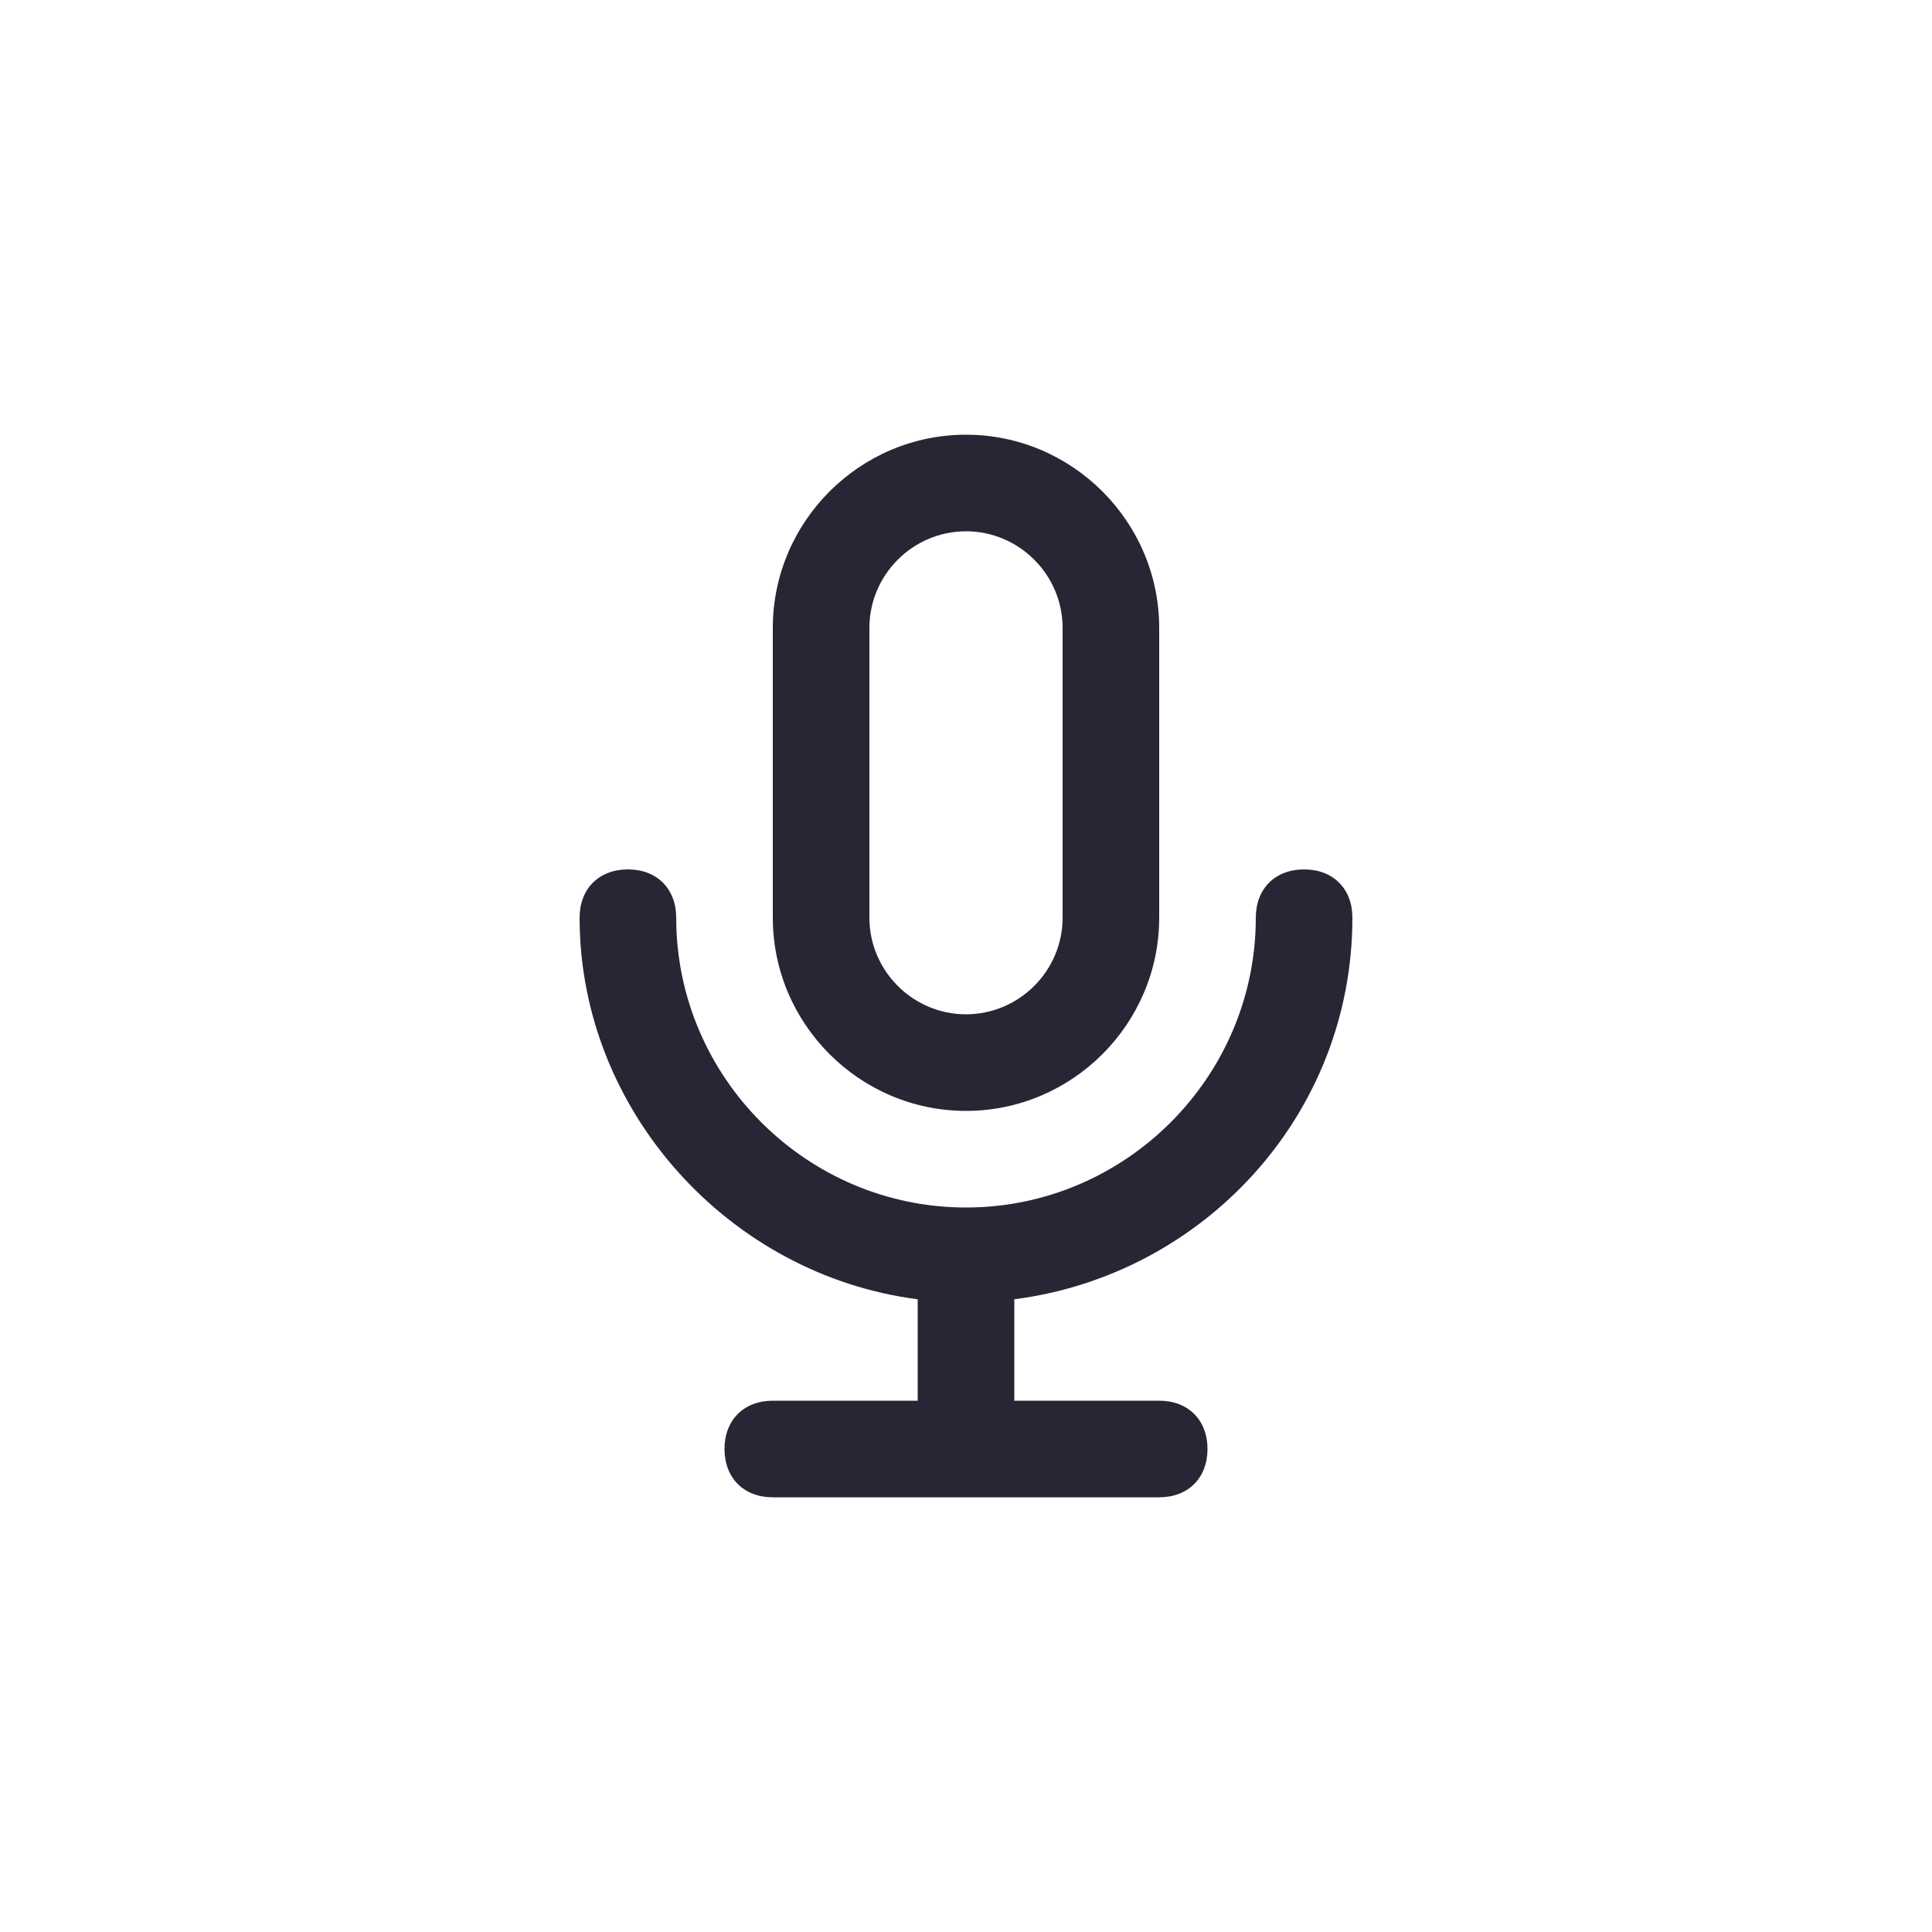 <?xml version="1.0" encoding="utf-8"?>
<!-- Generator: Adobe Illustrator 25.0.1, SVG Export Plug-In . SVG Version: 6.00 Build 0)  -->
<svg version="1.1" id="Layer_1" xmlns="http://www.w3.org/2000/svg" xmlns:xlink="http://www.w3.org/1999/xlink" x="0px" y="0px"
	 viewBox="0 0 40 40" style="enable-background:new 0 0 40 40;" xml:space="preserve">
<style type="text/css">
	.st0{fill:none;}
	.st1{fill:#272635;}
</style>
<rect class="st0" width="40" height="40"/>
<path class="st1" d="M24,31h-8c-0.6,0-1-0.4-1-1s0.4-1,1-1h3v-2.1c-3.9-0.5-7-3.9-7-7.9c0-0.6,0.4-1,1-1s1,0.4,1,1c0,3.3,2.7,6,6,6
	s6-2.7,6-6c0-0.6,0.4-1,1-1s1,0.4,1,1c0,4.1-3.1,7.4-7,7.9V29h3c0.6,0,1,0.4,1,1S24.6,31,24,31z M20,23c-2.2,0-4-1.8-4-4v-6
	c0-2.2,1.8-4,4-4s4,1.8,4,4v6C24,21.2,22.2,23,20,23z M20,11c-1.1,0-2,0.9-2,2v6c0,1.1,0.9,2,2,2s2-0.9,2-2v-6
	C22,11.9,21.1,11,20,11z"/>
</svg>
